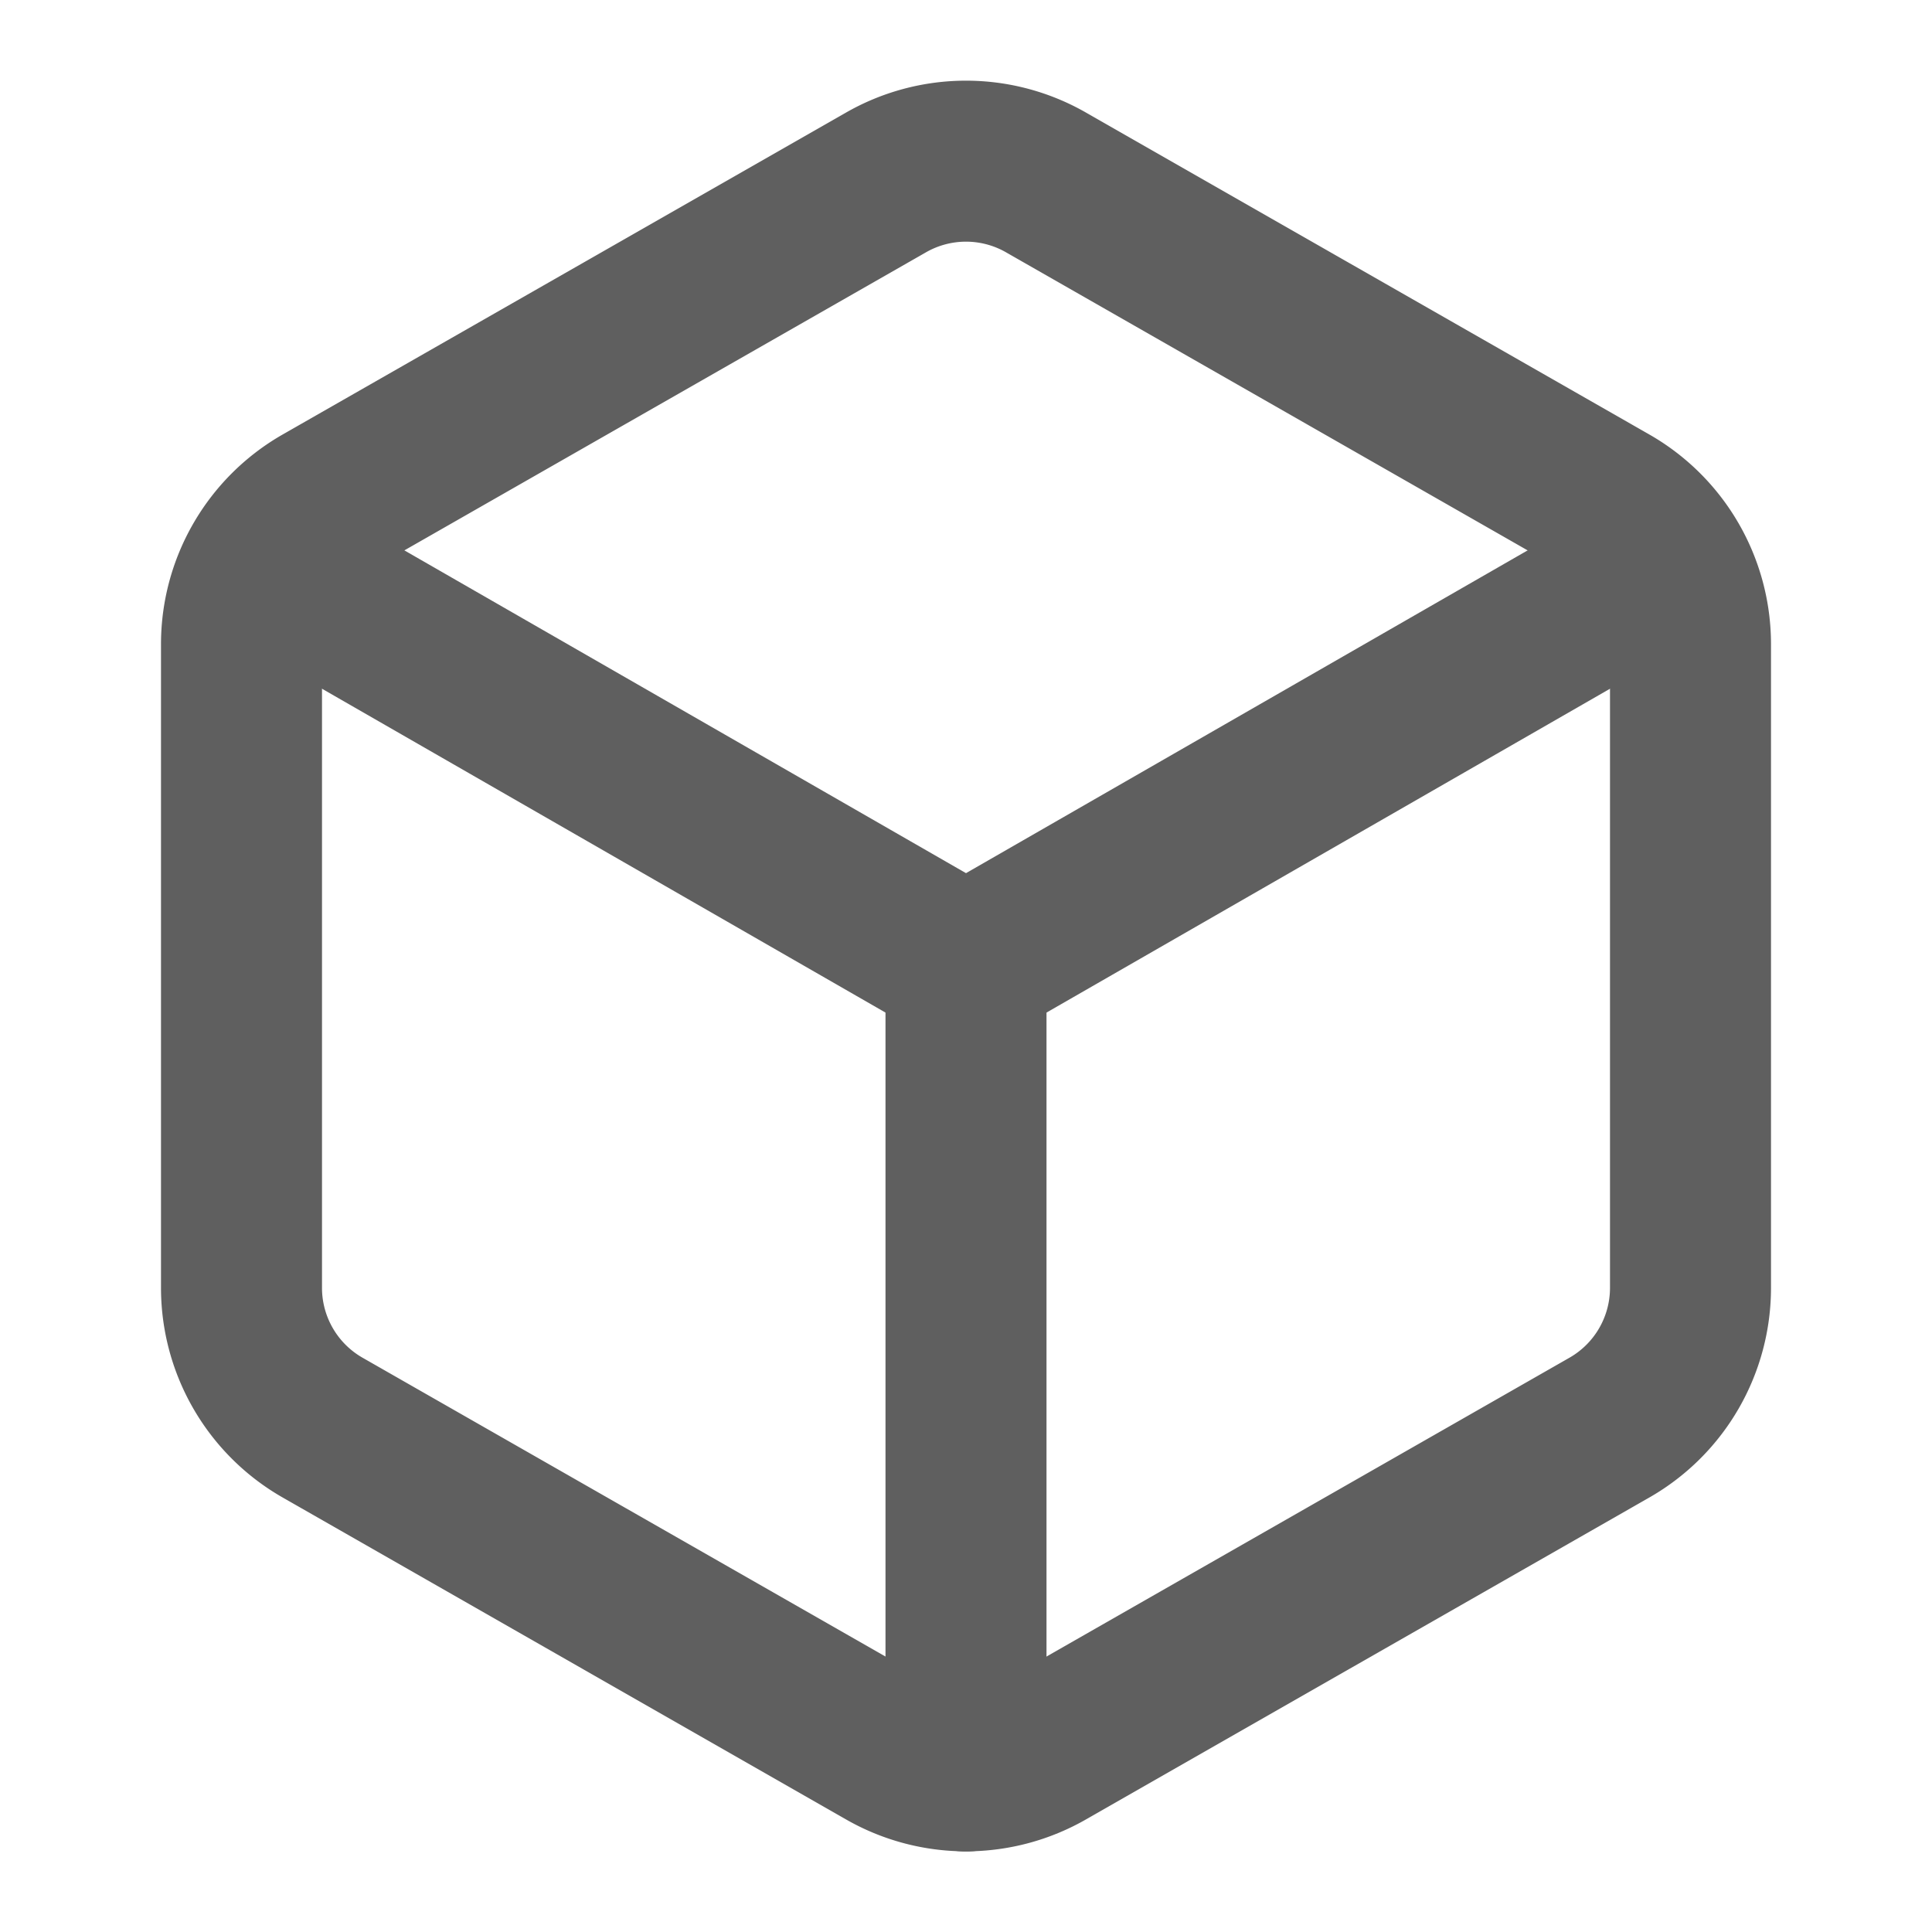 <svg
  xmlns="http://www.w3.org/2000/svg" width="24" height="24" viewBox="0 0 24 24" fill="none"
  stroke="#5f5f5f" stroke-width="2" stroke-linecap="round" stroke-linejoin="round"
  class="lucide lucide-box-icon lucide-box">
  <path
    d="M21 8a2 2 0 0 0-1-1.73l-7-4a2 2 0 0 0-2 0l-7 4A2 2 0 0 0 3 8v8a2 2 0 0 0 1 1.73l7 4a2 2 0 0 0 2 0l7-4A2 2 0 0 0 21 16Z" />
  <path d="m3.3 7 8.7 5 8.7-5" />
  <path d="M12 22V12" />
</svg>